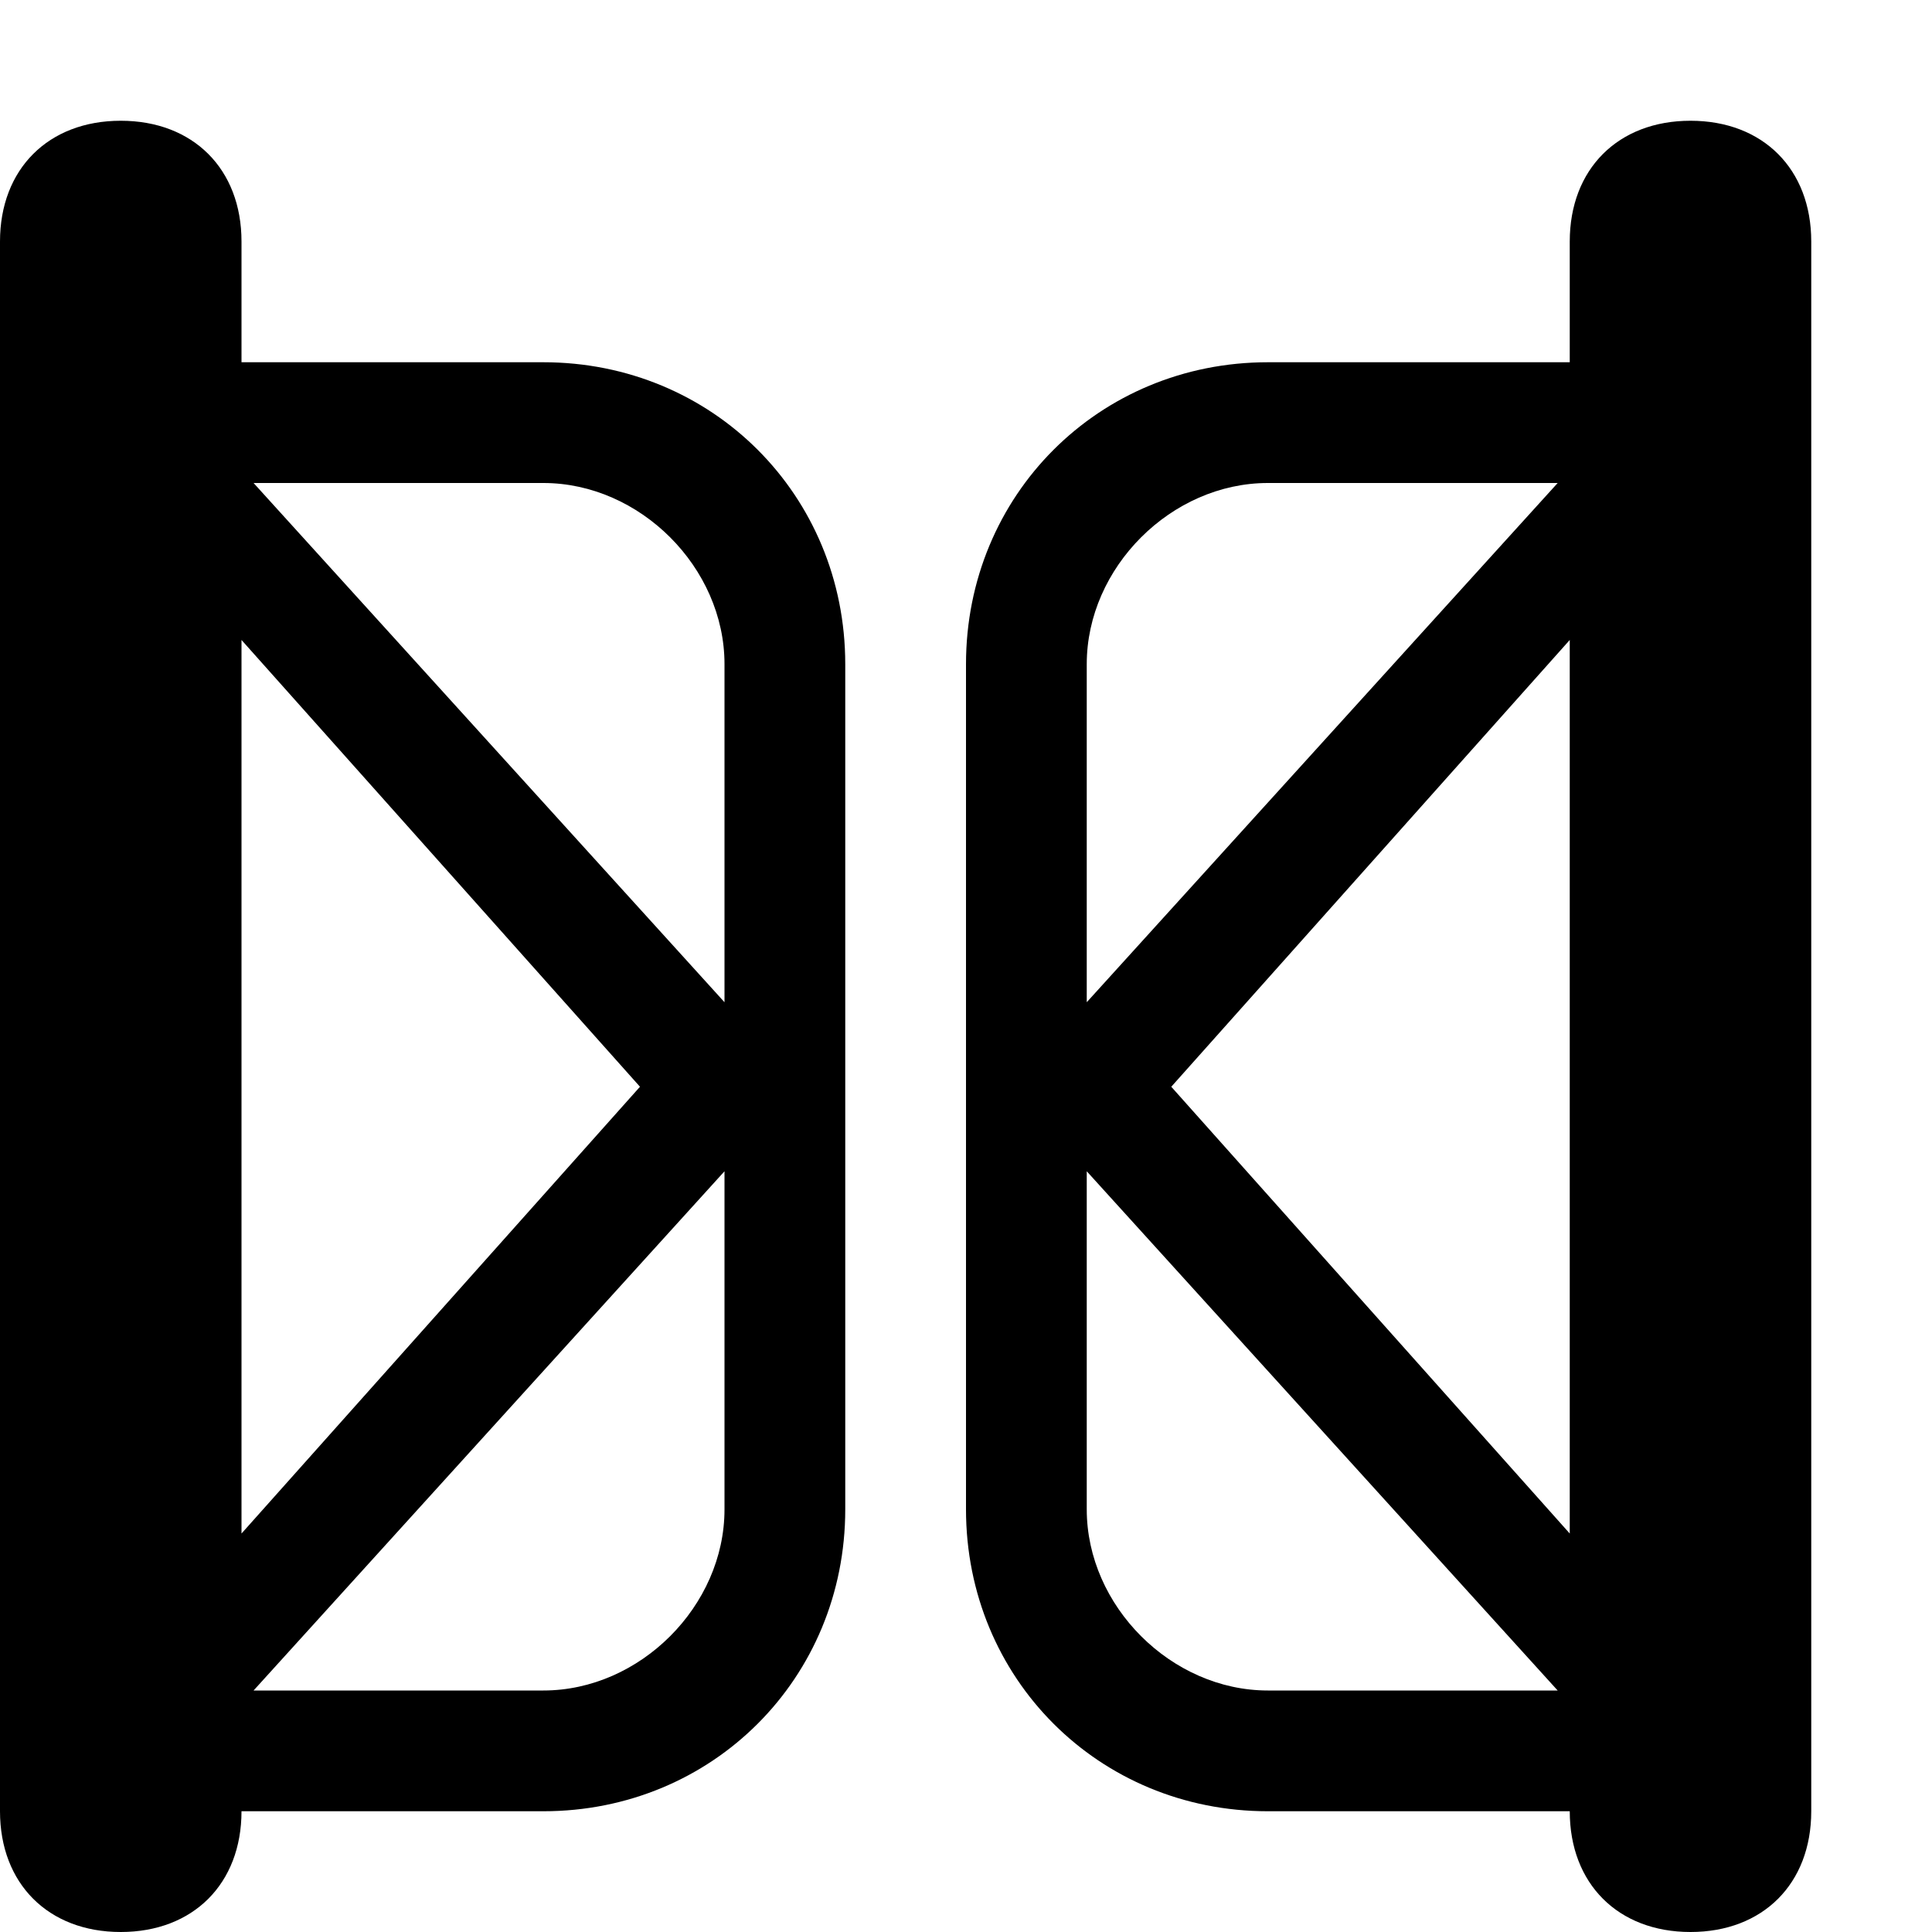 <?xml version="1.0" standalone="no"?><!DOCTYPE svg PUBLIC "-//W3C//DTD SVG 1.1//EN" "http://www.w3.org/Graphics/SVG/1.1/DTD/svg11.dtd"><svg t="1654067851951" class="icon" viewBox="0 0 1024 1024" version="1.1" xmlns="http://www.w3.org/2000/svg" p-id="3595" xmlns:xlink="http://www.w3.org/1999/xlink" width="48" height="48"><defs><style type="text/css">@font-face { font-family: feedback-iconfont; src: url("//at.alicdn.com/t/font_1031158_u69w8yhxdu.woff2?t=1630033759944") format("woff2"), url("//at.alicdn.com/t/font_1031158_u69w8yhxdu.woff?t=1630033759944") format("woff"), url("//at.alicdn.com/t/font_1031158_u69w8yhxdu.ttf?t=1630033759944") format("truetype"); }
</style></defs><path d="M288 192H128V128c0-38.4-25.6-64-64-64s-64 25.6-64 64v832c0 38.4 25.6 64 64 64s64-25.6 64-64h160C377.6 960 448 889.6 448 800v-448C448 262.4 377.6 192 288 192zM128 339.2L339.2 576 128 812.8V339.2z m256 460.8c0 51.2-44.8 96-96 96H134.4L384 620.8v179.2z m0-268.8L134.4 256h153.6C339.2 256 384 300.8 384 352v179.2zM896 64c-38.4 0-64 25.6-64 64v64h-160C582.4 192 512 262.4 512 352v448c0 89.6 70.4 160 160 160H832c0 38.4 25.6 64 64 64s64-25.6 64-64V128c0-38.4-25.6-64-64-64zM576 352c0-51.2 44.8-96 96-96h153.6L576 531.2V352z m96 544c-51.2 0-96-44.8-96-96V620.8l249.6 275.2h-153.6z m160-83.2L620.8 576 832 339.2v473.6z" p-id="3596"></path></svg>
